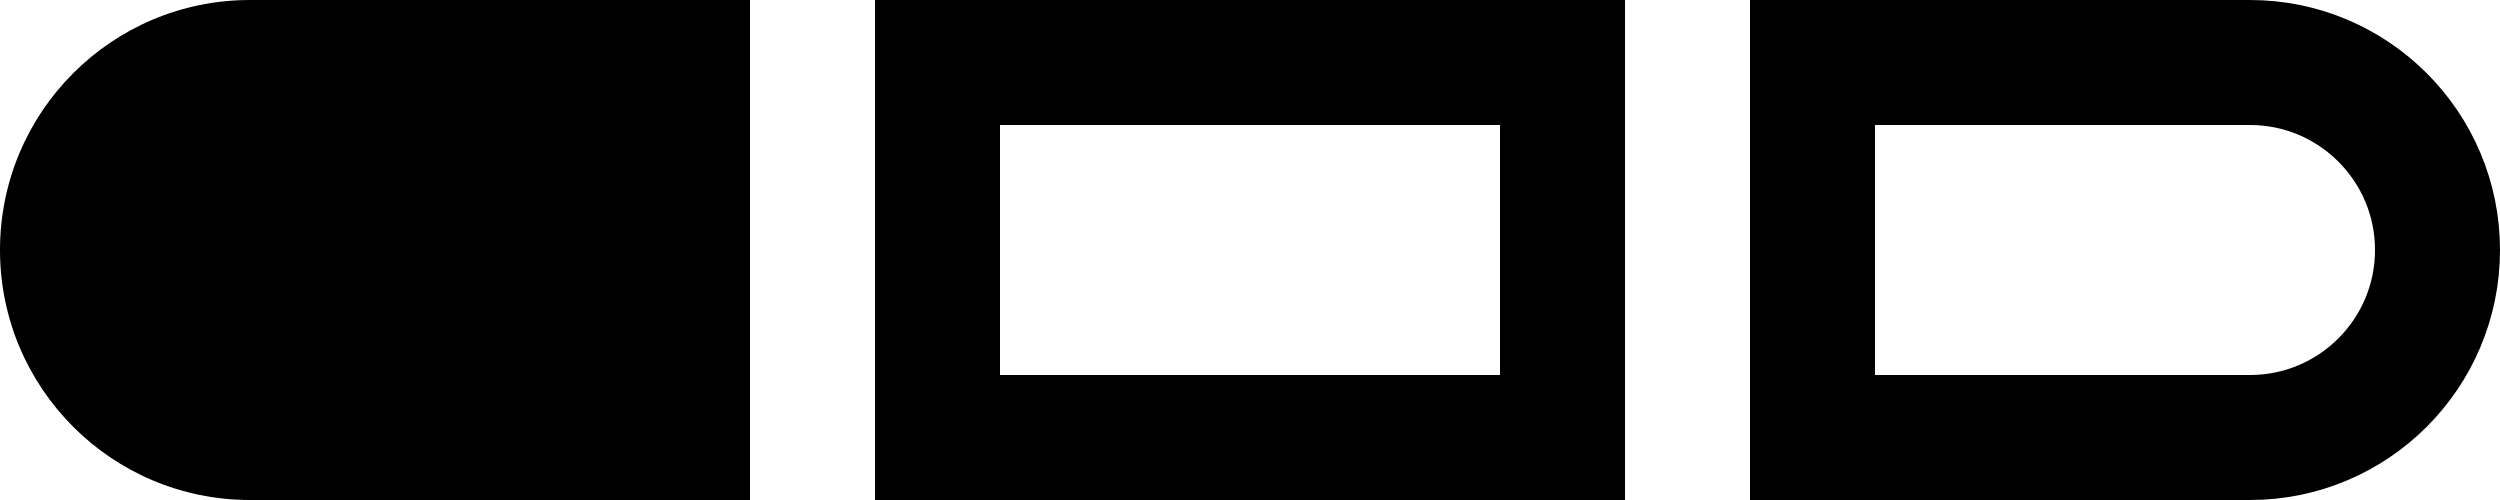 <svg aria-hidden="true" class="icon" width="20" height="4" viewBox="0 0 20 4" fill="none"
    xmlns="http://www.w3.org/2000/svg">
    <path d="M0 2C0 0.895 0.895 0 2 0H6V4H2C0.895 4 0 3.105 0 2V2Z" fill="black" />
    <rect x="7.5" y="0.5" width="5" height="3" stroke="black" />
    <path d="M14.5 0.5H18C18.828 0.5 19.5 1.172 19.5 2C19.5 2.828 18.828 3.5 18 3.5H14.5V0.5Z"
        stroke="black" />
</svg>